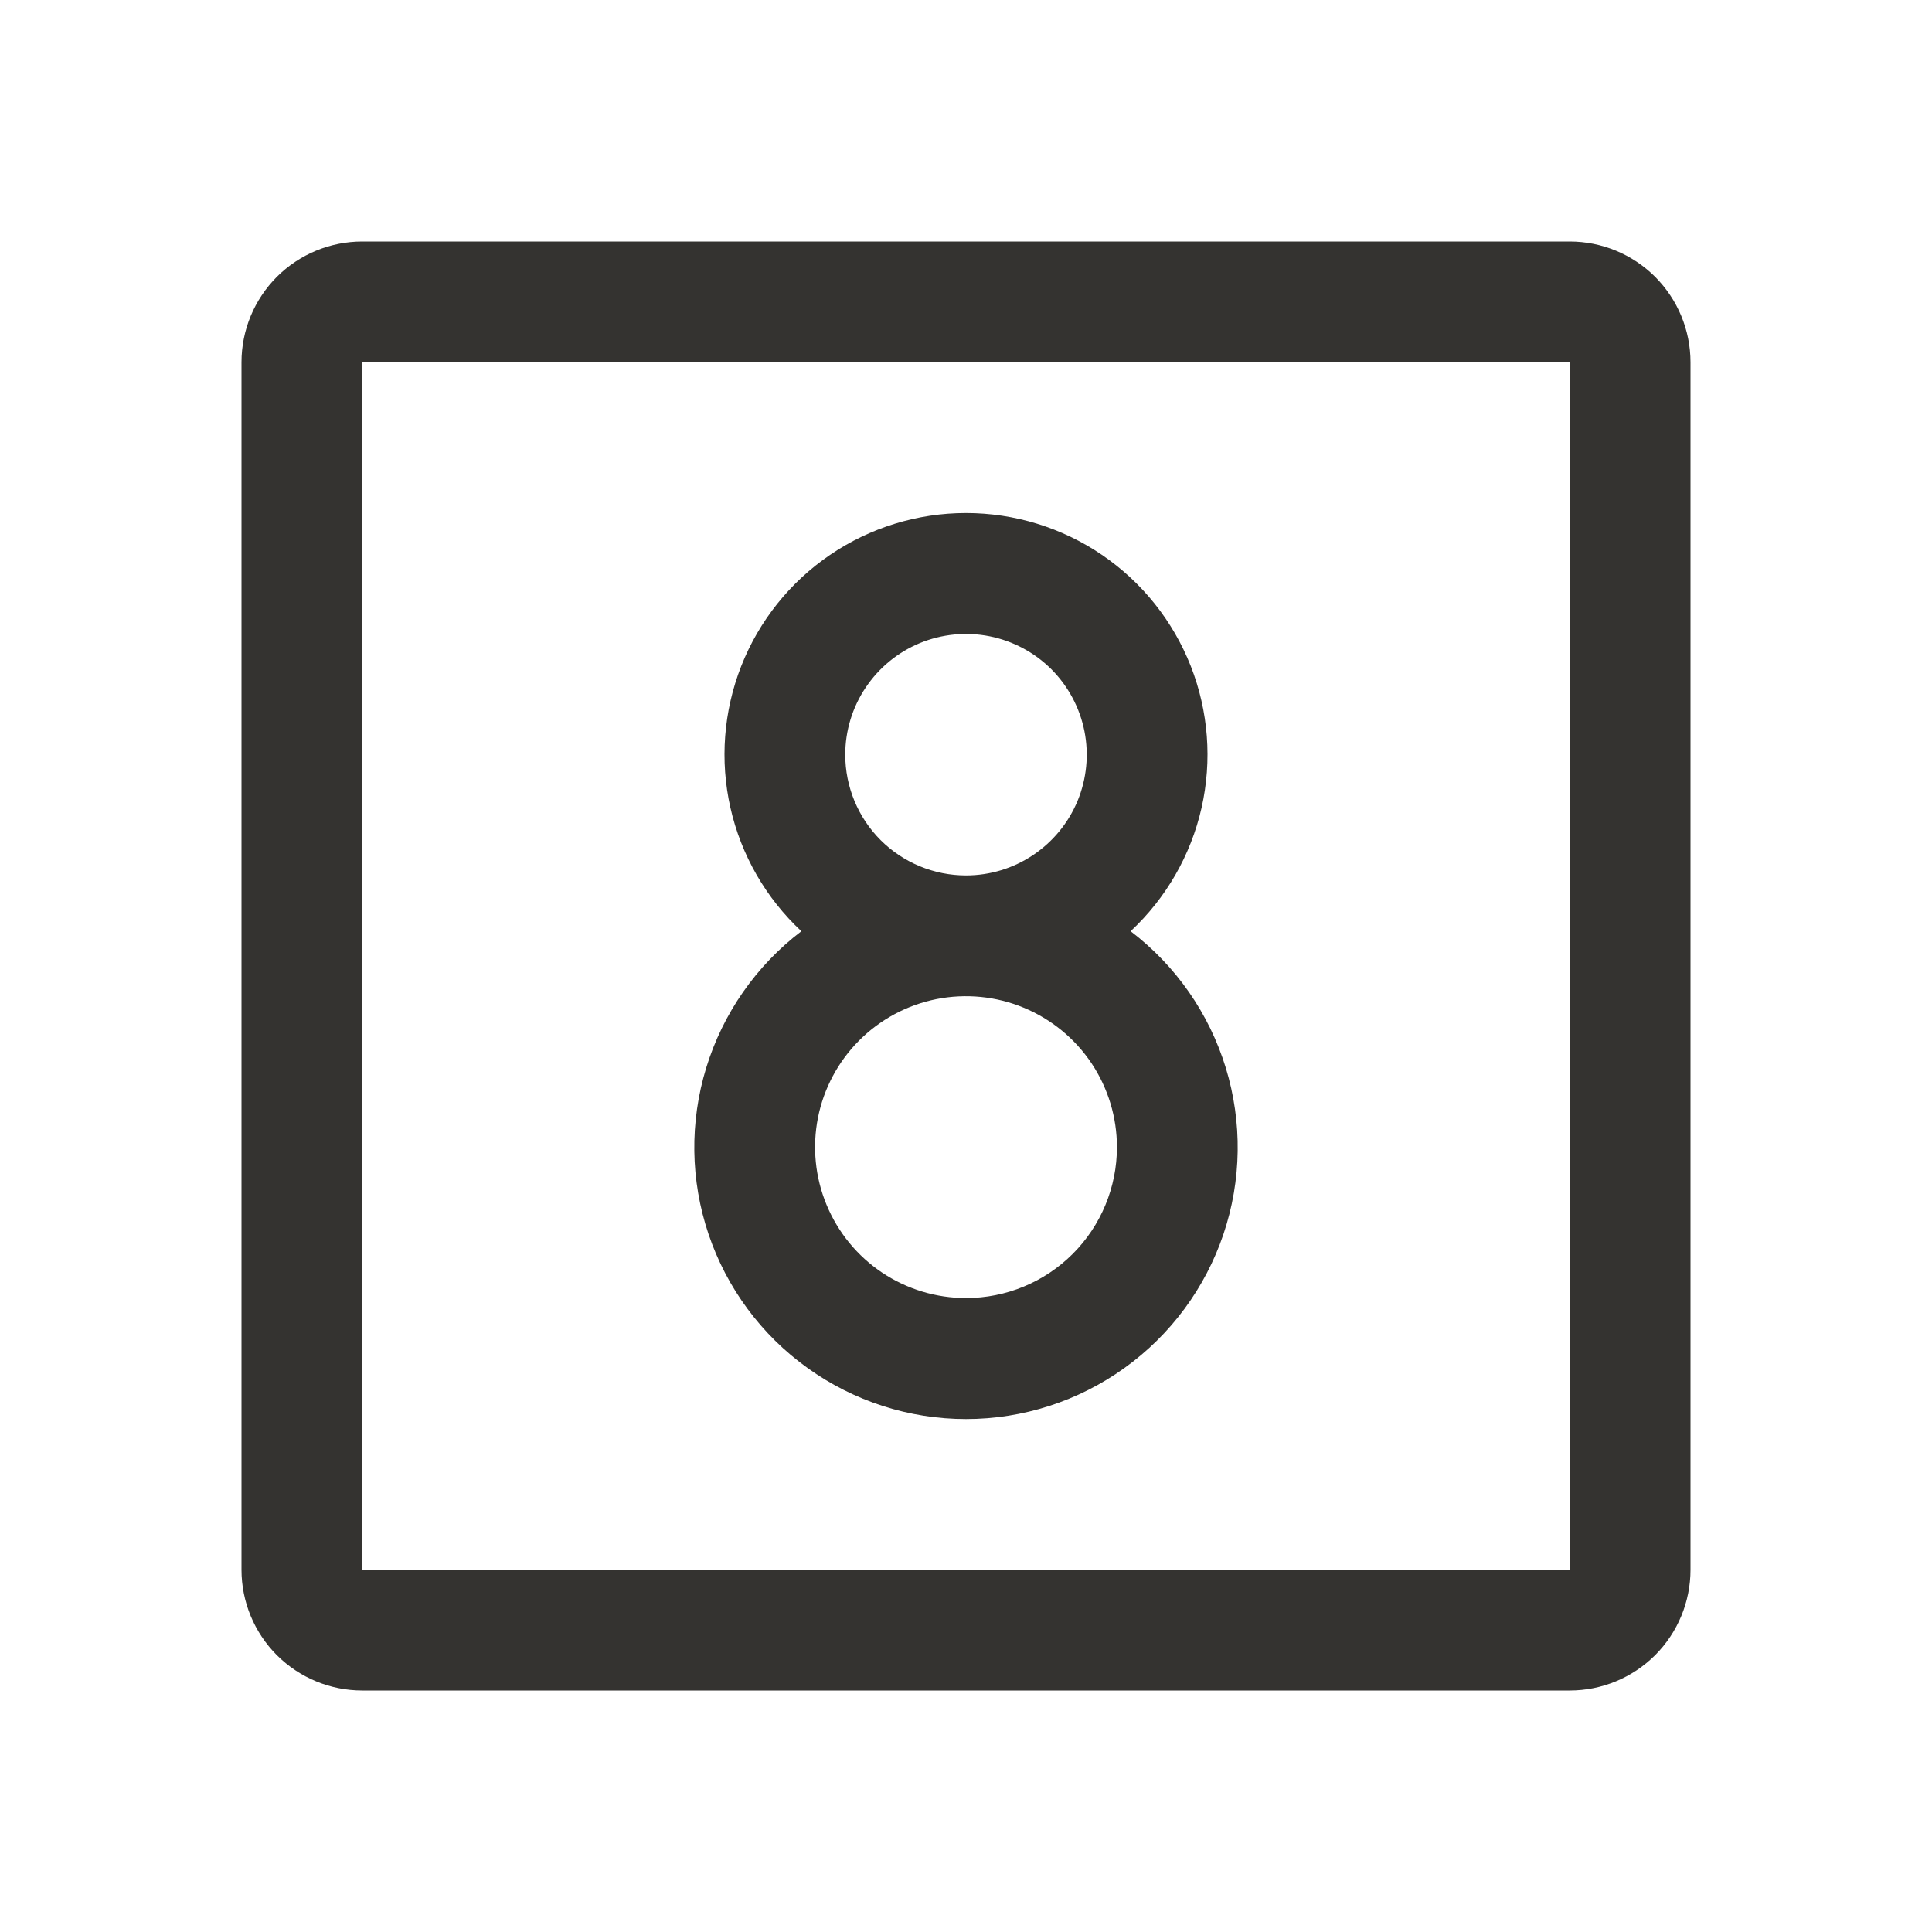 <svg width="24" height="24" viewBox="0 0 24 24" fill="none" xmlns="http://www.w3.org/2000/svg">
<path d="M19.5 3H4.5C4.102 3 3.721 3.158 3.439 3.439C3.158 3.721 3 4.102 3 4.5V19.5C3 19.898 3.158 20.279 3.439 20.561C3.721 20.842 4.102 21 4.5 21H19.5C19.898 21 20.279 20.842 20.561 20.561C20.842 20.279 21 19.898 21 19.5V4.5C21 4.102 20.842 3.721 20.561 3.439C20.279 3.158 19.898 3 19.5 3ZM19.5 19.5H4.5V4.5H19.5V19.5ZM14.045 11.568C14.486 11.157 14.793 10.623 14.926 10.036C15.059 9.448 15.012 8.834 14.792 8.274C14.571 7.713 14.187 7.232 13.689 6.893C13.191 6.554 12.602 6.373 12 6.373C11.398 6.373 10.809 6.554 10.311 6.893C9.813 7.232 9.429 7.713 9.208 8.274C8.988 8.834 8.941 9.448 9.074 10.036C9.207 10.623 9.514 11.157 9.955 11.568C9.393 11.996 8.98 12.589 8.773 13.264C8.566 13.94 8.576 14.663 8.802 15.332C9.028 16.001 9.458 16.583 10.032 16.994C10.605 17.406 11.294 17.628 12 17.628C12.706 17.628 13.395 17.406 13.968 16.994C14.542 16.583 14.972 16.001 15.198 15.332C15.424 14.663 15.434 13.94 15.227 13.264C15.02 12.589 14.607 11.996 14.045 11.568ZM10.5 9.375C10.5 9.078 10.588 8.788 10.753 8.542C10.918 8.295 11.152 8.103 11.426 7.989C11.7 7.876 12.002 7.846 12.293 7.904C12.584 7.962 12.851 8.105 13.061 8.314C13.27 8.524 13.413 8.791 13.471 9.082C13.529 9.373 13.499 9.675 13.386 9.949C13.272 10.223 13.08 10.457 12.833 10.622C12.587 10.787 12.297 10.875 12 10.875C11.602 10.875 11.221 10.717 10.939 10.436C10.658 10.154 10.5 9.773 10.5 9.375ZM12 16.125C11.629 16.125 11.267 16.015 10.958 15.809C10.65 15.603 10.41 15.31 10.268 14.967C10.126 14.625 10.089 14.248 10.161 13.884C10.233 13.521 10.412 13.186 10.674 12.924C10.936 12.662 11.271 12.483 11.634 12.411C11.998 12.339 12.375 12.376 12.717 12.518C13.06 12.66 13.353 12.9 13.559 13.208C13.765 13.517 13.875 13.879 13.875 14.25C13.875 14.747 13.678 15.224 13.326 15.576C12.974 15.928 12.497 16.125 12 16.125Z" fill="#343330"/>
</svg>
